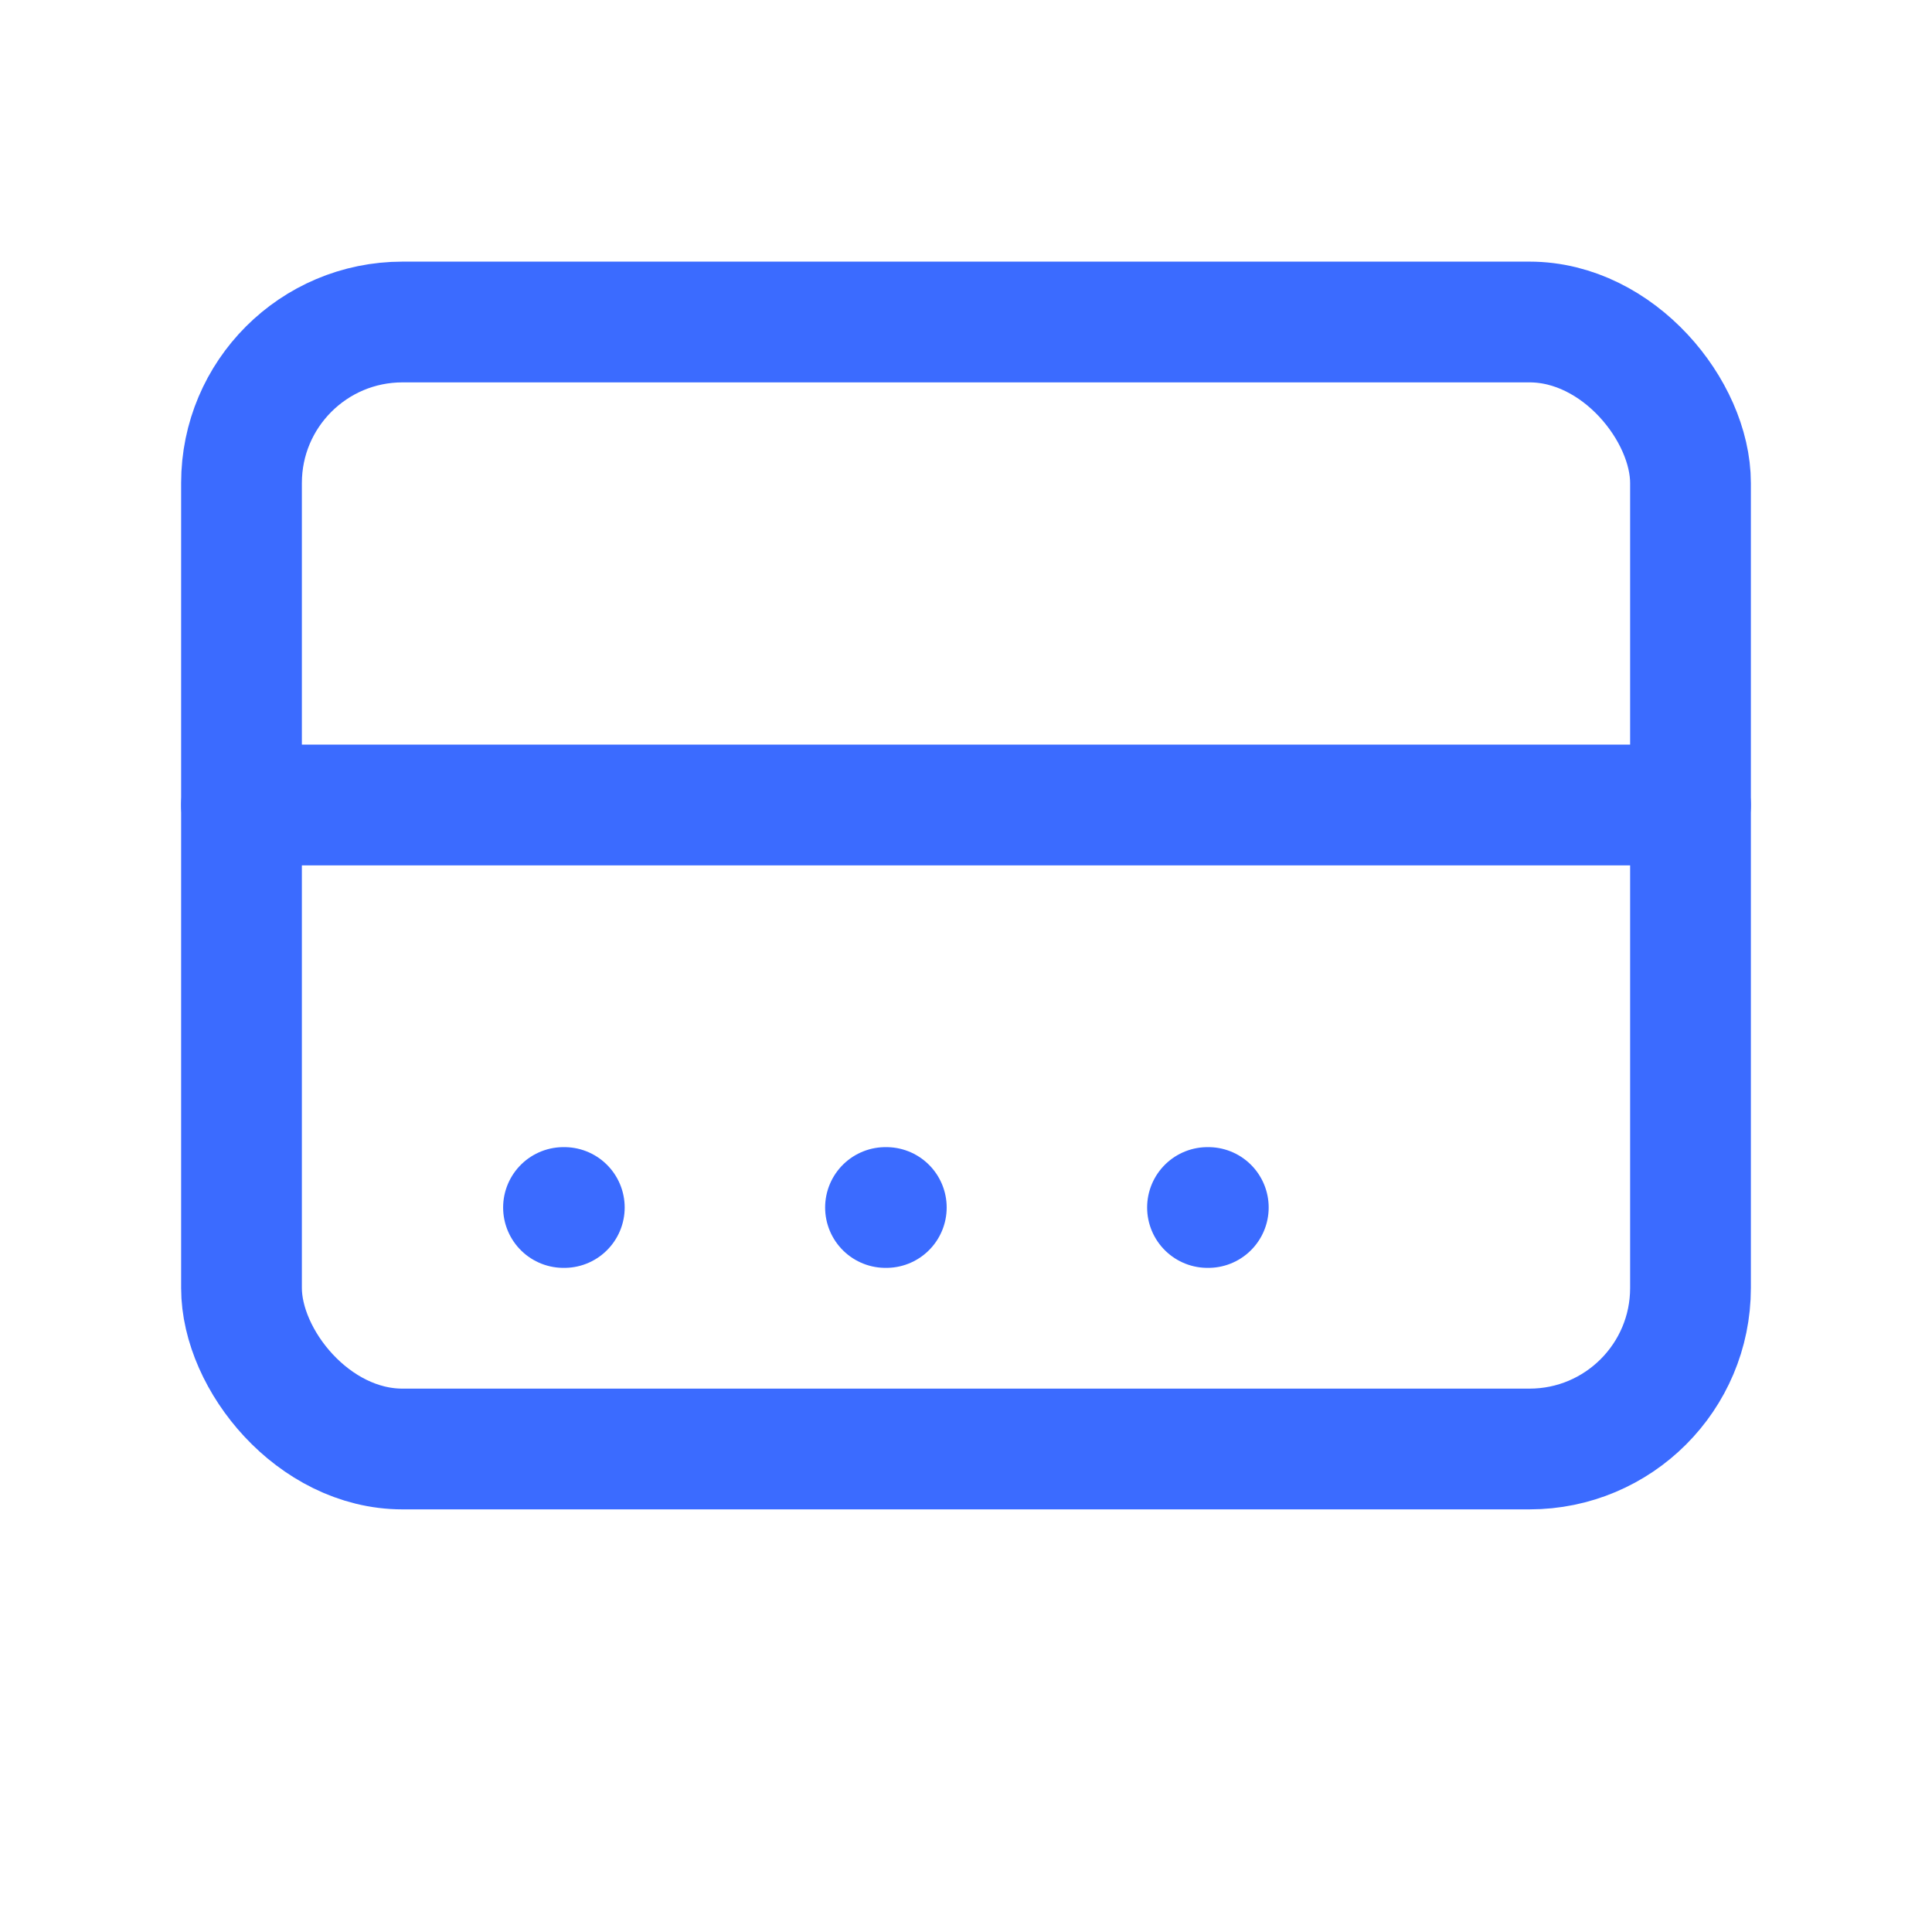 <svg xmlns="http://www.w3.org/2000/svg" width="128" height="128" viewBox="0 0 24 24" fill="none" stroke="#3b6bff" stroke-width="1.5" stroke-linecap="round" stroke-linejoin="round">
  <rect x="3" y="4" width="18" height="14" rx="2" ry="2"></rect>
  <path d="M3 10h18"></path>
  <path d="M7 15h.01"></path>
  <path d="M11 15h.01"></path>
  <path d="M15 15h.01"></path>
</svg>